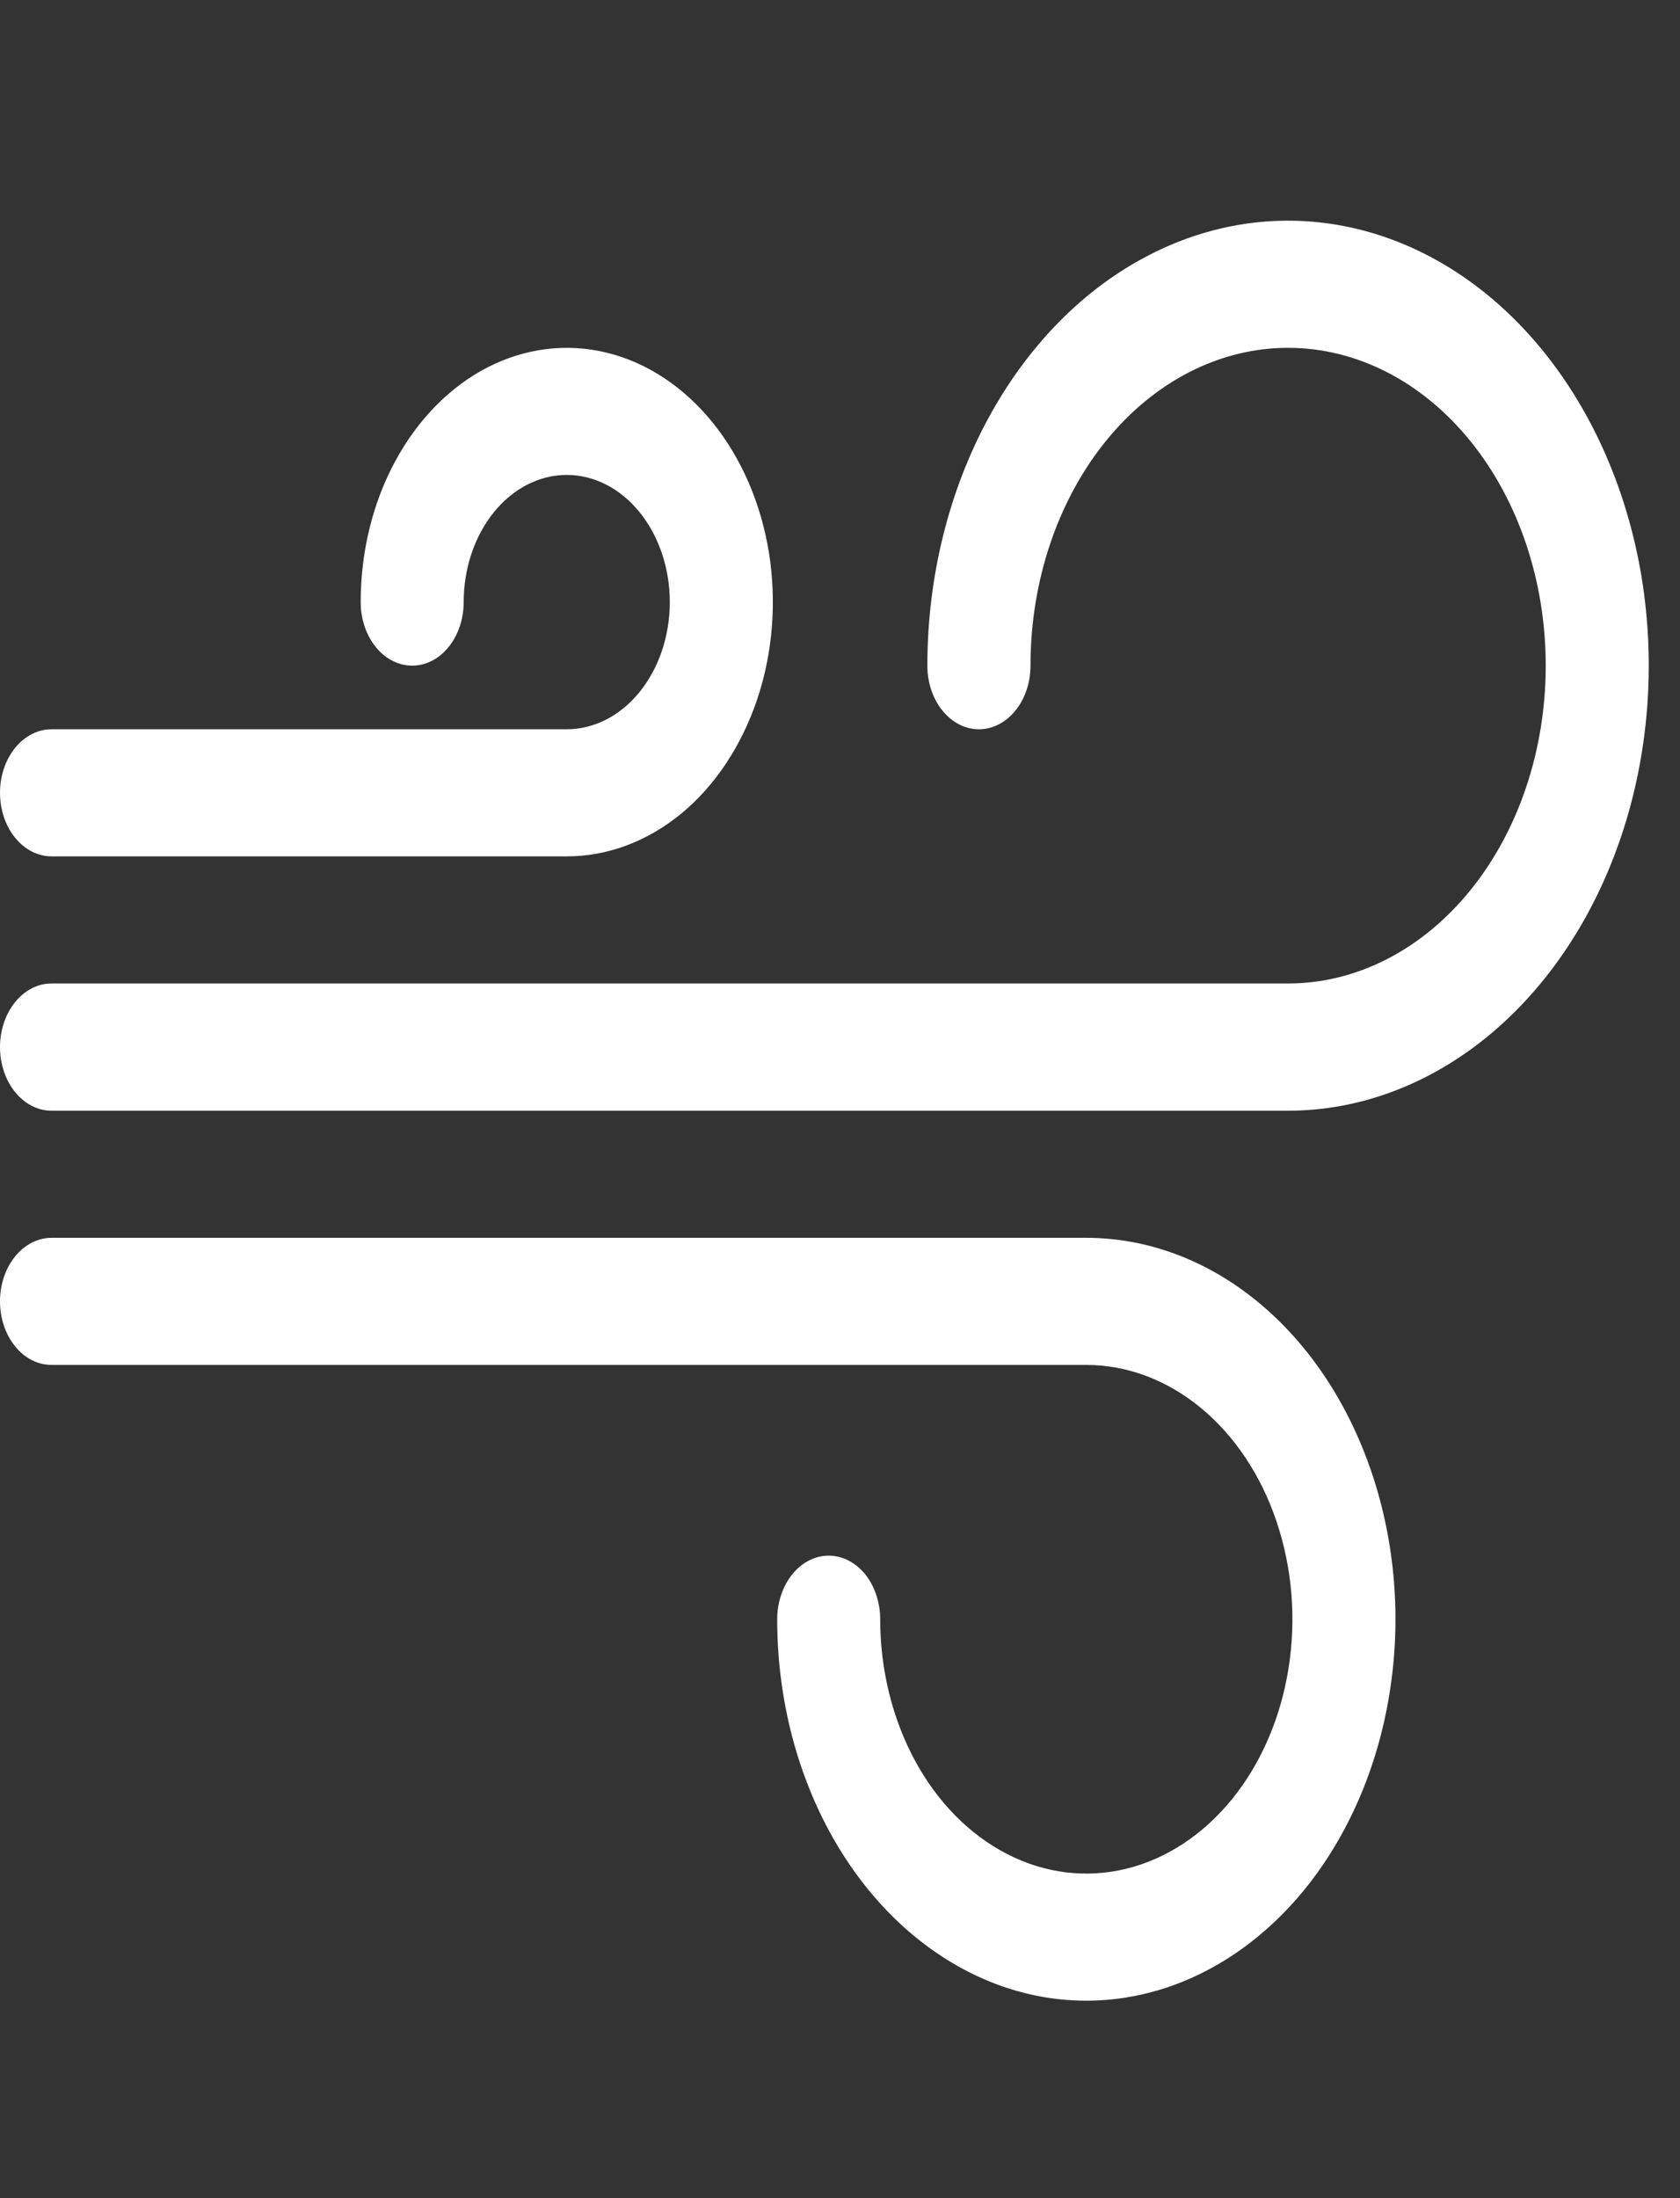 <svg width="13" height="17" viewBox="0 0 13 17" fill="none" xmlns="http://www.w3.org/2000/svg">
<rect x="0" y="0" width="13" height="17" fill="#333333" stroke="none"/>
<g clip-path="url(#clip0_5_292)">
<path d="M9.967 2.69C9.439 2.69 8.932 2.949 8.558 3.41C8.184 3.871 7.974 4.496 7.974 5.148C7.974 5.279 7.932 5.404 7.857 5.496C7.782 5.588 7.681 5.64 7.575 5.64C7.469 5.64 7.368 5.588 7.293 5.496C7.218 5.404 7.176 5.279 7.176 5.148C7.176 4.468 7.34 3.802 7.647 3.236C7.954 2.67 8.389 2.229 8.899 1.969C9.409 1.708 9.97 1.64 10.512 1.773C11.053 1.906 11.55 2.233 11.941 2.715C12.331 3.196 12.597 3.809 12.705 4.477C12.812 5.144 12.757 5.836 12.546 6.465C12.335 7.094 11.977 7.632 11.518 8.01C11.059 8.388 10.519 8.59 9.967 8.59H0.399C0.293 8.59 0.192 8.538 0.117 8.446C0.042 8.354 0 8.228 0 8.098C0 7.968 0.042 7.843 0.117 7.75C0.192 7.658 0.293 7.606 0.399 7.606H9.967C10.496 7.606 11.003 7.347 11.377 6.886C11.751 6.425 11.961 5.8 11.961 5.148C11.961 4.496 11.751 3.871 11.377 3.41C11.003 2.949 10.496 2.69 9.967 2.69ZM4.386 3.673C4.174 3.673 3.971 3.777 3.822 3.961C3.672 4.146 3.588 4.396 3.588 4.657C3.588 4.787 3.546 4.912 3.471 5.004C3.397 5.096 3.295 5.148 3.19 5.148C3.084 5.148 2.982 5.096 2.908 5.004C2.833 4.912 2.791 4.787 2.791 4.657C2.791 4.268 2.884 3.887 3.06 3.564C3.235 3.241 3.484 2.989 3.775 2.84C4.067 2.691 4.387 2.652 4.697 2.728C5.006 2.804 5.29 2.991 5.513 3.266C5.736 3.541 5.888 3.891 5.95 4.273C6.011 4.654 5.98 5.05 5.859 5.409C5.738 5.768 5.534 6.076 5.272 6.292C5.009 6.508 4.701 6.623 4.386 6.623H0.399C0.293 6.623 0.192 6.571 0.117 6.479C0.042 6.387 0 6.262 0 6.131C0 6.001 0.042 5.876 0.117 5.784C0.192 5.692 0.293 5.64 0.399 5.64H4.386C4.597 5.64 4.8 5.536 4.949 5.352C5.099 5.167 5.183 4.917 5.183 4.657C5.183 4.396 5.099 4.146 4.949 3.961C4.8 3.777 4.597 3.673 4.386 3.673ZM0 10.065C0 9.934 0.042 9.809 0.117 9.717C0.192 9.625 0.293 9.573 0.399 9.573H8.406C8.879 9.573 9.342 9.746 9.735 10.07C10.129 10.394 10.435 10.855 10.616 11.394C10.797 11.933 10.845 12.526 10.752 13.098C10.66 13.671 10.432 14.196 10.098 14.609C9.763 15.021 9.337 15.302 8.873 15.416C8.409 15.53 7.928 15.472 7.491 15.248C7.054 15.025 6.68 14.647 6.417 14.162C6.154 13.677 6.014 13.106 6.014 12.523C6.014 12.393 6.056 12.268 6.131 12.175C6.205 12.083 6.307 12.031 6.413 12.031C6.518 12.031 6.62 12.083 6.695 12.175C6.769 12.268 6.811 12.393 6.811 12.523C6.811 12.912 6.905 13.292 7.08 13.616C7.255 13.939 7.504 14.191 7.796 14.34C8.087 14.489 8.408 14.528 8.717 14.452C9.027 14.376 9.311 14.188 9.534 13.914C9.757 13.639 9.909 13.288 9.97 12.907C10.032 12.525 10 12.13 9.879 11.77C9.759 11.411 9.554 11.104 9.292 10.888C9.03 10.672 8.721 10.556 8.406 10.556H0.399C0.293 10.556 0.192 10.505 0.117 10.412C0.042 10.32 0 10.195 0 10.065Z" fill="white"/>
</g>
<defs>
<clipPath id="clip0_5_292">
<rect width="12.758" height="15.733" fill="white" transform="translate(0 0.723)"/>
</clipPath>
</defs>
</svg>
